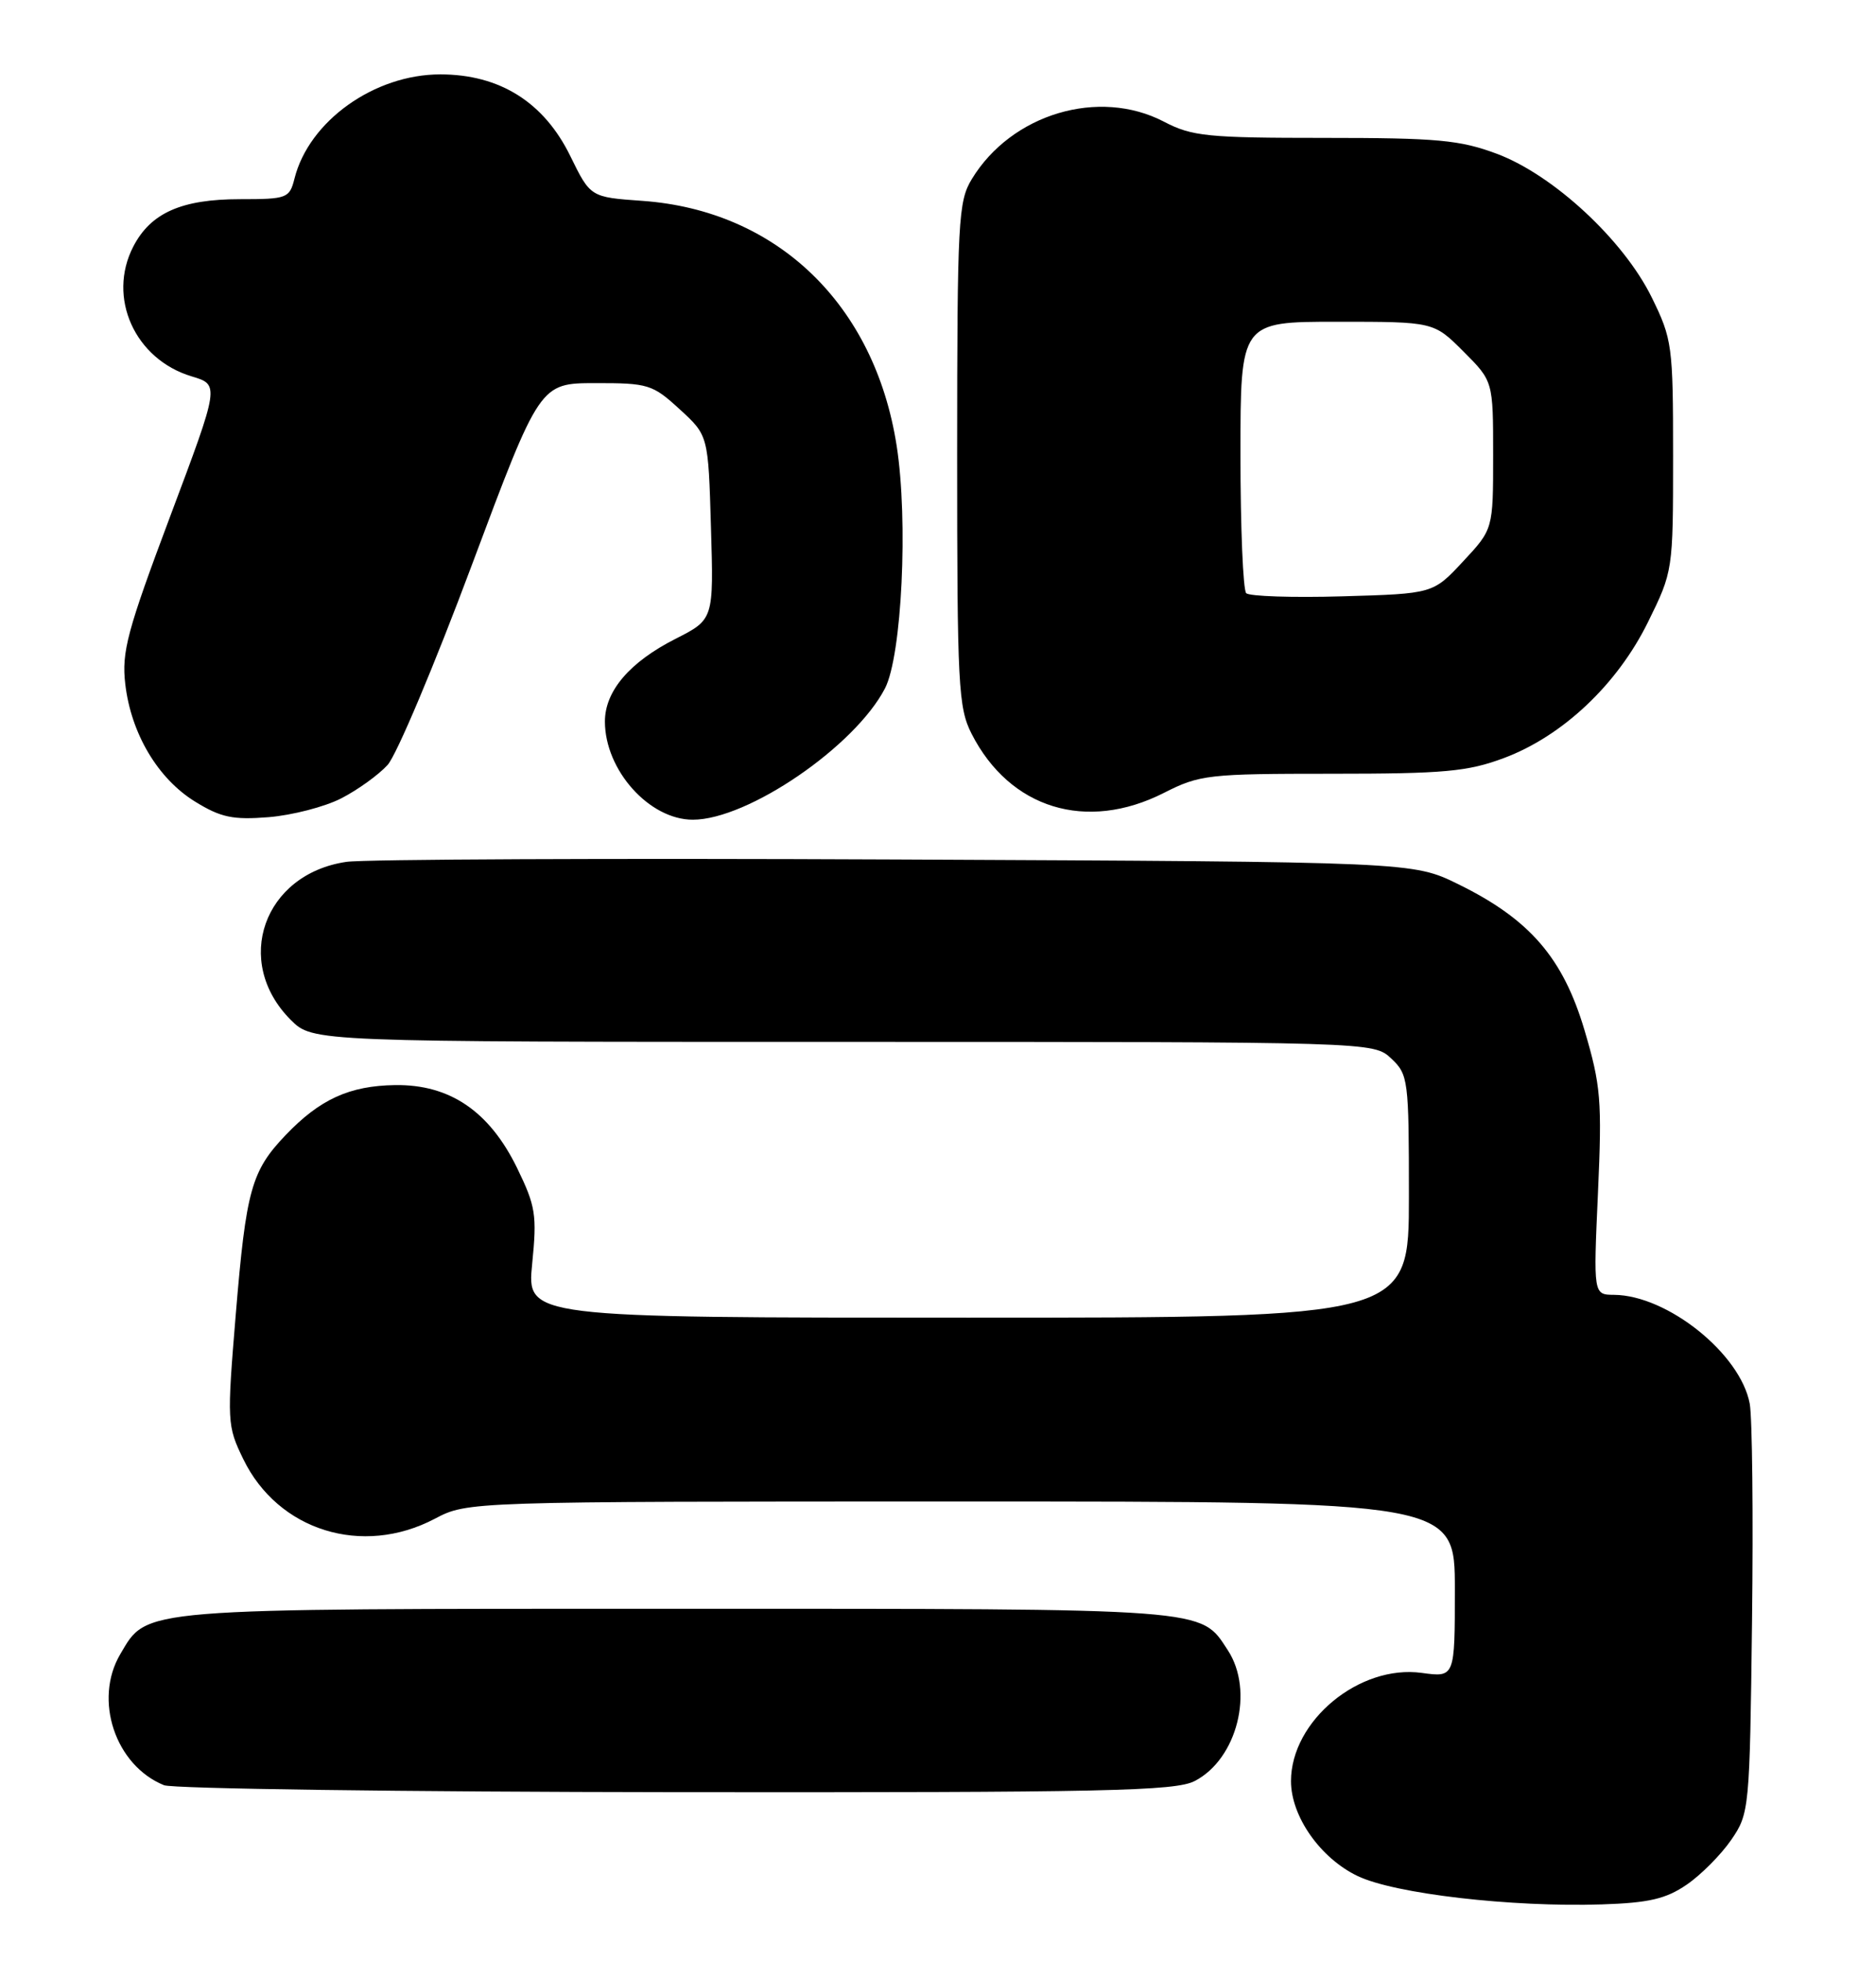 <?xml version="1.0" encoding="UTF-8" standalone="no"?>
<!DOCTYPE svg PUBLIC "-//W3C//DTD SVG 1.1//EN" "http://www.w3.org/Graphics/SVG/1.1/DTD/svg11.dtd" >
<svg xmlns="http://www.w3.org/2000/svg" xmlns:xlink="http://www.w3.org/1999/xlink" version="1.1" viewBox="0 0 245 256">
 <g >
 <path fill="currentColor"
d=" M 220.28 246.01 C 222.15 244.73 224.76 242.10 226.09 240.17 C 228.46 236.72 228.51 236.19 228.81 211.58 C 228.98 197.78 228.84 185.03 228.51 183.23 C 227.30 176.72 217.77 169.08 210.79 169.02 C 208.09 169.00 208.09 169.00 208.69 155.71 C 209.23 143.63 209.07 141.71 206.93 134.47 C 204.12 125.02 199.78 120.00 190.45 115.42 C 184.50 112.50 184.50 112.50 117.00 112.19 C 79.88 112.02 47.59 112.16 45.25 112.50 C 34.42 114.08 30.38 125.53 37.97 133.13 C 40.85 136.00 40.85 136.00 110.11 136.00 C 179.37 136.00 179.37 136.00 181.69 138.17 C 183.92 140.27 184.00 140.92 184.00 156.17 C 184.00 172.00 184.00 172.00 126.40 172.00 C 68.80 172.00 68.80 172.00 69.50 164.97 C 70.14 158.58 69.96 157.45 67.51 152.42 C 63.89 145.04 58.73 141.54 51.60 141.64 C 45.63 141.73 41.78 143.49 37.31 148.16 C 32.82 152.86 32.14 155.32 30.79 171.58 C 29.63 185.59 29.66 186.12 31.77 190.46 C 36.31 199.81 47.31 203.23 56.78 198.25 C 61.06 196.00 61.06 196.00 125.53 196.00 C 190.00 196.00 190.00 196.00 190.00 207.48 C 190.00 218.96 190.00 218.96 185.68 218.37 C 177.52 217.25 168.60 224.63 168.60 232.50 C 168.60 237.10 172.43 242.55 177.29 244.88 C 182.12 247.20 197.38 248.97 209.19 248.59 C 215.34 248.39 217.57 247.87 220.28 246.01 Z  M 156.03 232.48 C 161.57 229.62 163.82 220.71 160.35 215.41 C 156.72 209.87 158.48 210.00 88.45 210.00 C 17.58 210.00 19.29 209.86 15.71 215.92 C 12.19 221.88 15.05 230.45 21.42 233.03 C 22.56 233.49 52.66 233.90 88.30 233.94 C 144.35 233.99 153.50 233.80 156.03 232.48 Z  M 44.57 104.21 C 46.73 103.10 49.45 101.14 50.62 99.85 C 51.79 98.56 56.74 86.82 61.62 73.76 C 70.50 50.02 70.50 50.02 77.76 50.01 C 84.65 50.00 85.23 50.18 88.76 53.42 C 92.50 56.84 92.50 56.84 92.85 68.85 C 93.21 80.86 93.21 80.86 88.20 83.40 C 82.23 86.43 79.00 90.21 79.00 94.18 C 79.00 100.53 84.80 107.00 90.48 107.00 C 97.66 107.00 111.65 97.44 115.58 89.85 C 117.78 85.58 118.63 67.98 117.10 58.18 C 114.22 39.74 101.49 27.48 83.90 26.22 C 77.11 25.74 77.11 25.74 74.48 20.37 C 71.04 13.34 65.26 9.71 57.50 9.71 C 48.88 9.71 40.34 15.81 38.46 23.31 C 37.81 25.88 37.50 26.00 31.34 26.00 C 23.71 26.00 19.68 27.79 17.41 32.18 C 13.97 38.83 17.60 46.90 25.03 49.13 C 28.68 50.22 28.68 50.22 22.24 67.36 C 16.61 82.35 15.87 85.10 16.36 89.29 C 17.11 95.75 20.61 101.64 25.48 104.64 C 28.84 106.71 30.41 107.04 35.07 106.67 C 38.14 106.42 42.41 105.32 44.57 104.21 Z  M 152.00 103.50 C 156.69 101.12 157.78 101.00 173.93 101.00 C 188.62 101.00 191.67 100.72 196.41 98.95 C 204.08 96.08 211.21 89.35 215.22 81.21 C 218.49 74.57 218.50 74.48 218.50 59.52 C 218.50 45.11 218.39 44.27 215.71 38.82 C 212.03 31.33 202.88 22.85 195.50 20.08 C 190.66 18.27 187.71 18.00 172.99 18.00 C 157.69 18.00 155.67 17.80 152.00 15.88 C 143.51 11.46 132.10 14.86 126.92 23.37 C 125.14 26.28 125.01 28.77 125.00 59.29 C 125.00 89.50 125.15 92.37 126.89 95.79 C 131.88 105.56 141.88 108.63 152.00 103.50 Z  M 162.75 77.43 C 162.34 77.01 162.00 68.87 162.00 59.33 C 162.00 42.00 162.00 42.00 174.62 42.00 C 187.24 42.00 187.24 42.00 191.12 45.88 C 195.00 49.76 195.00 49.76 195.00 59.42 C 195.00 69.08 195.00 69.08 191.07 73.29 C 187.15 77.50 187.15 77.50 175.32 77.84 C 168.82 78.03 163.16 77.84 162.75 77.43 Z "/>
</g>
</svg>